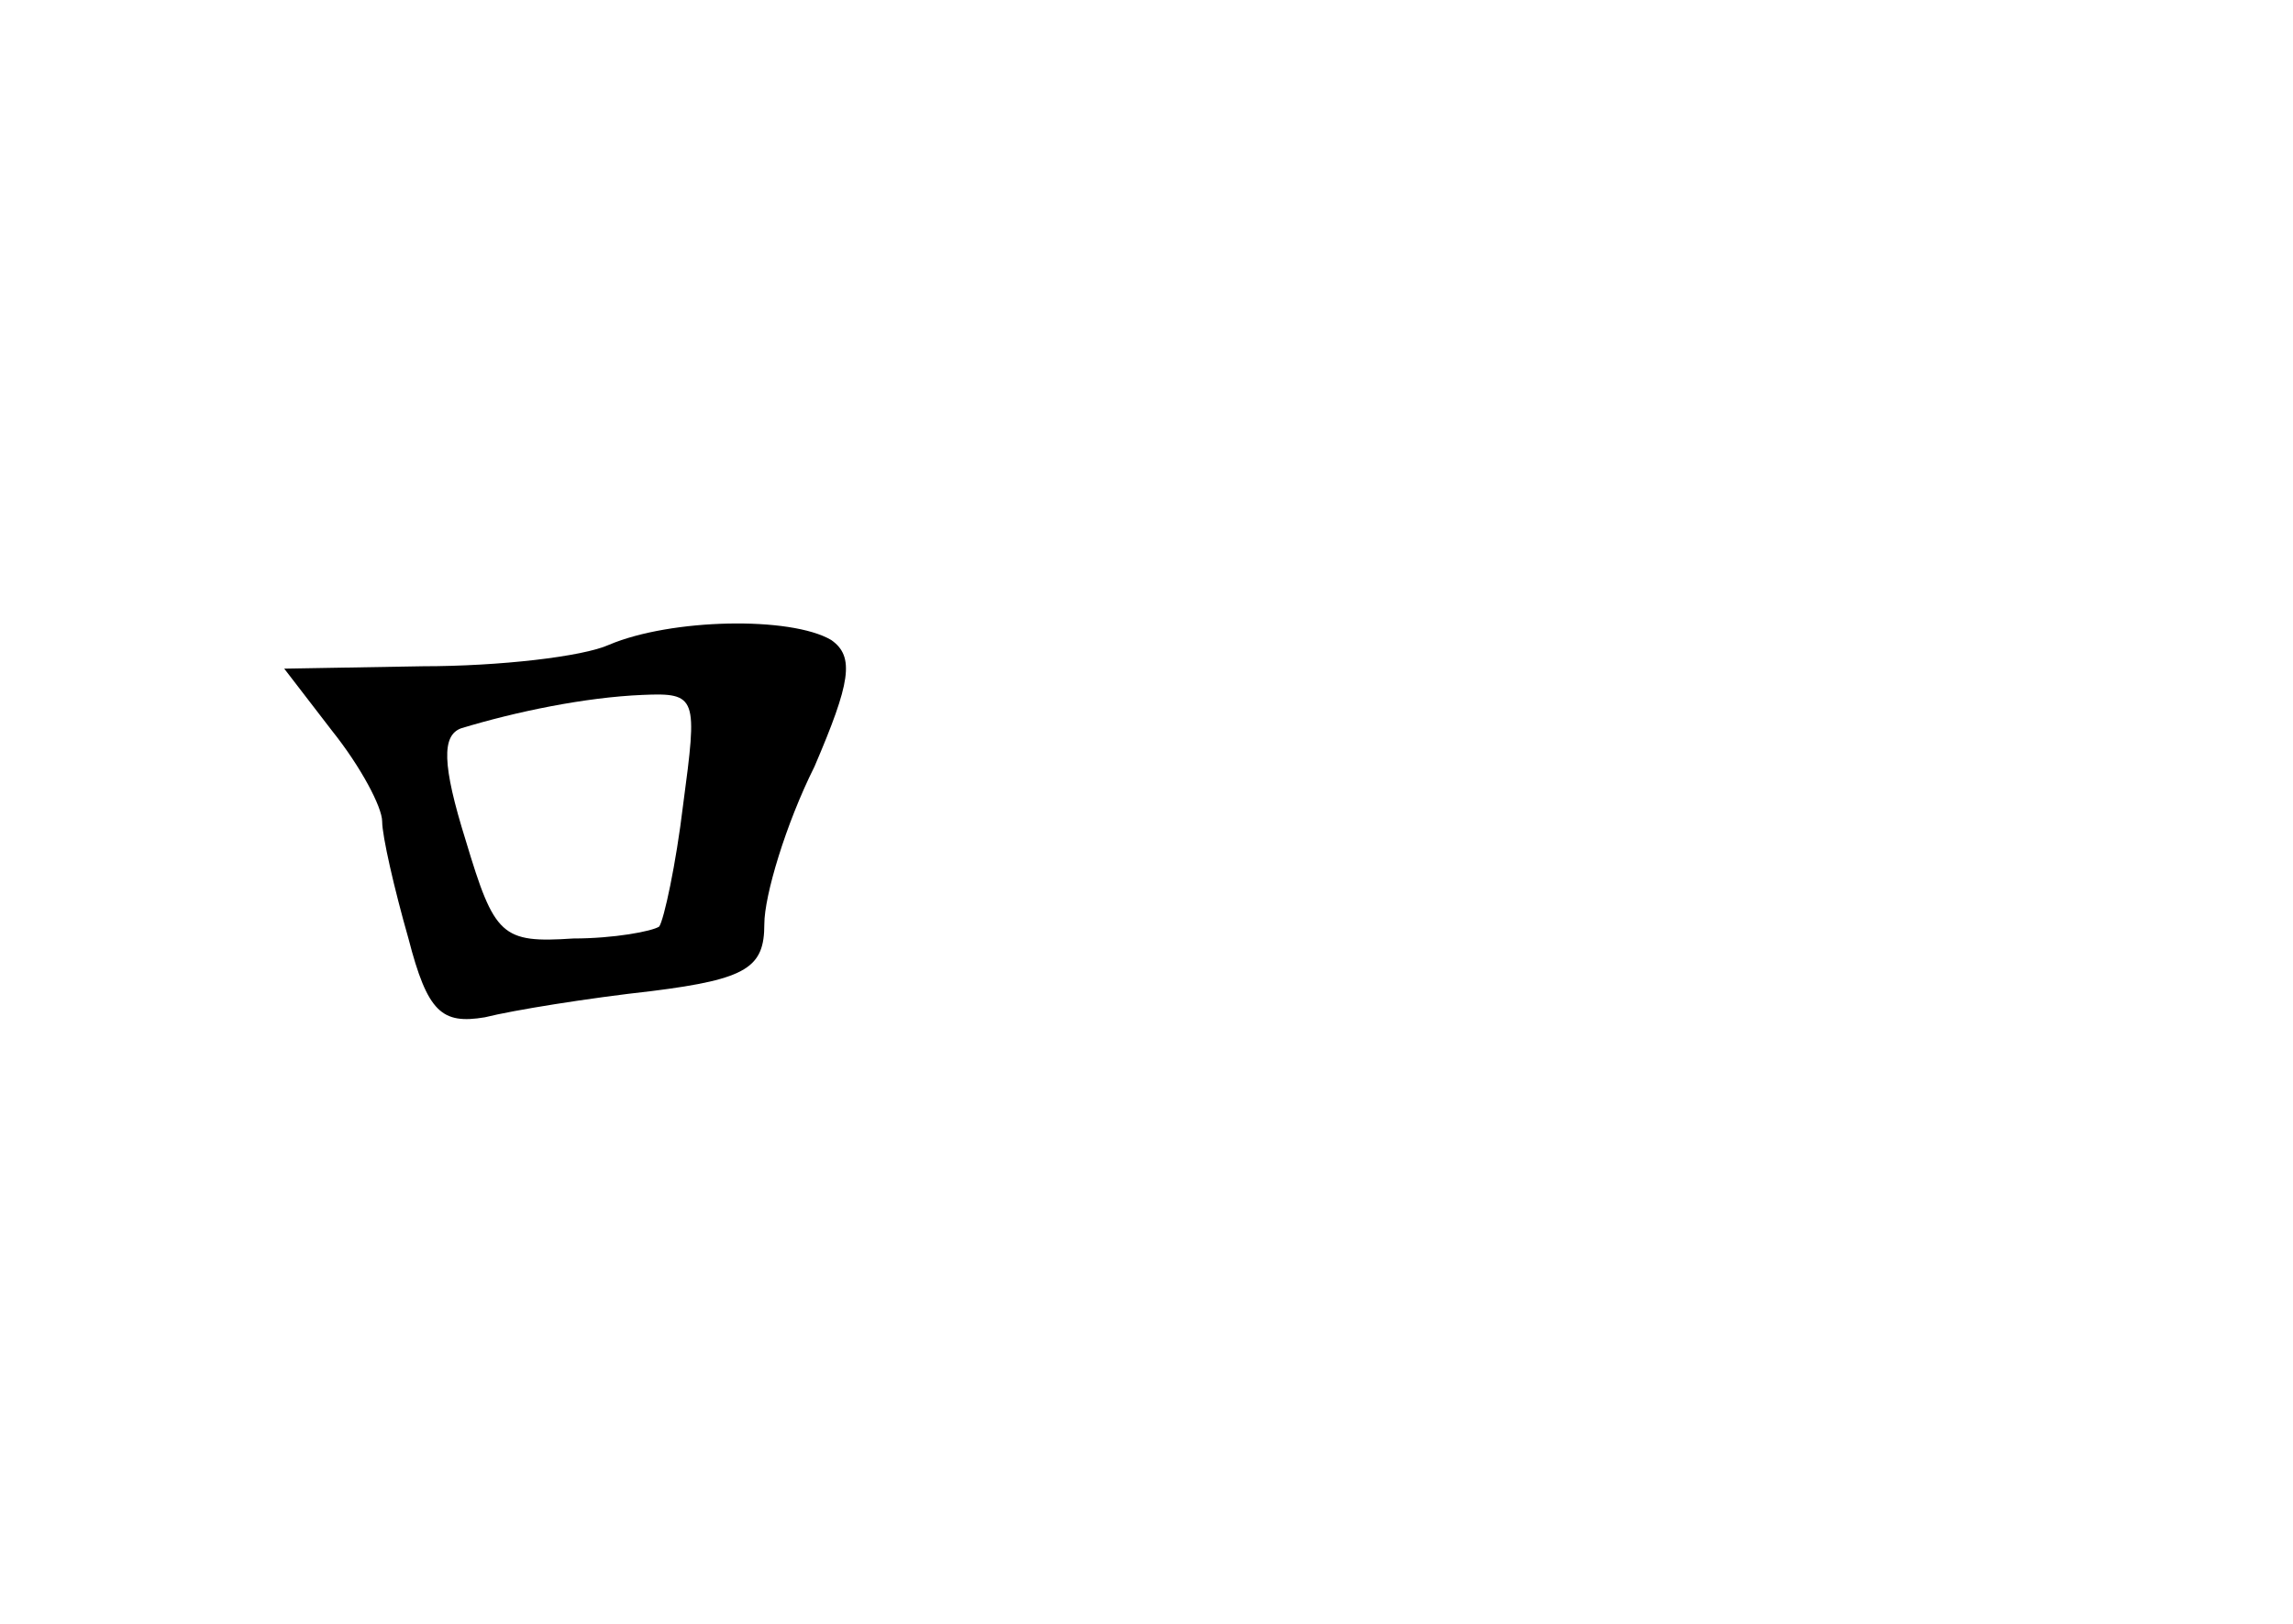 <?xml version="1.0" standalone="no"?>
<!DOCTYPE svg PUBLIC "-//W3C//DTD SVG 20010904//EN"
 "http://www.w3.org/TR/2001/REC-SVG-20010904/DTD/svg10.dtd">
<svg version="1.0" xmlns="http://www.w3.org/2000/svg"
 width="96pt" height="68pt" viewBox="0 0 96 68"
 preserveAspectRatio="xMidYMid meet">
<g transform="translate(0,68) scale(0.1,-0.1)"
fill="#000000" stroke="none">
<path d="M255 410 c-11 -5 -46 -9 -78 -9 l-58 -1 20 -26 c12 -15 21 -32 21
-38 0 -6 5 -28 11 -49 8 -31 14 -36 32 -33 12 3 43 8 70 11 40 5 47 10 47 28
0 12 9 42 21 66 15 35 17 46 7 53 -17 10 -67 9 -93 -2z m31 -67 c-3 -25 -8
-48 -10 -51 -3 -2 -19 -5 -36 -5 -30 -2 -33 1 -45 41 -10 32 -10 44 -2 47 23
7 52 13 76 14 23 1 23 -1 17 -46z"/>
</g>
</svg>
